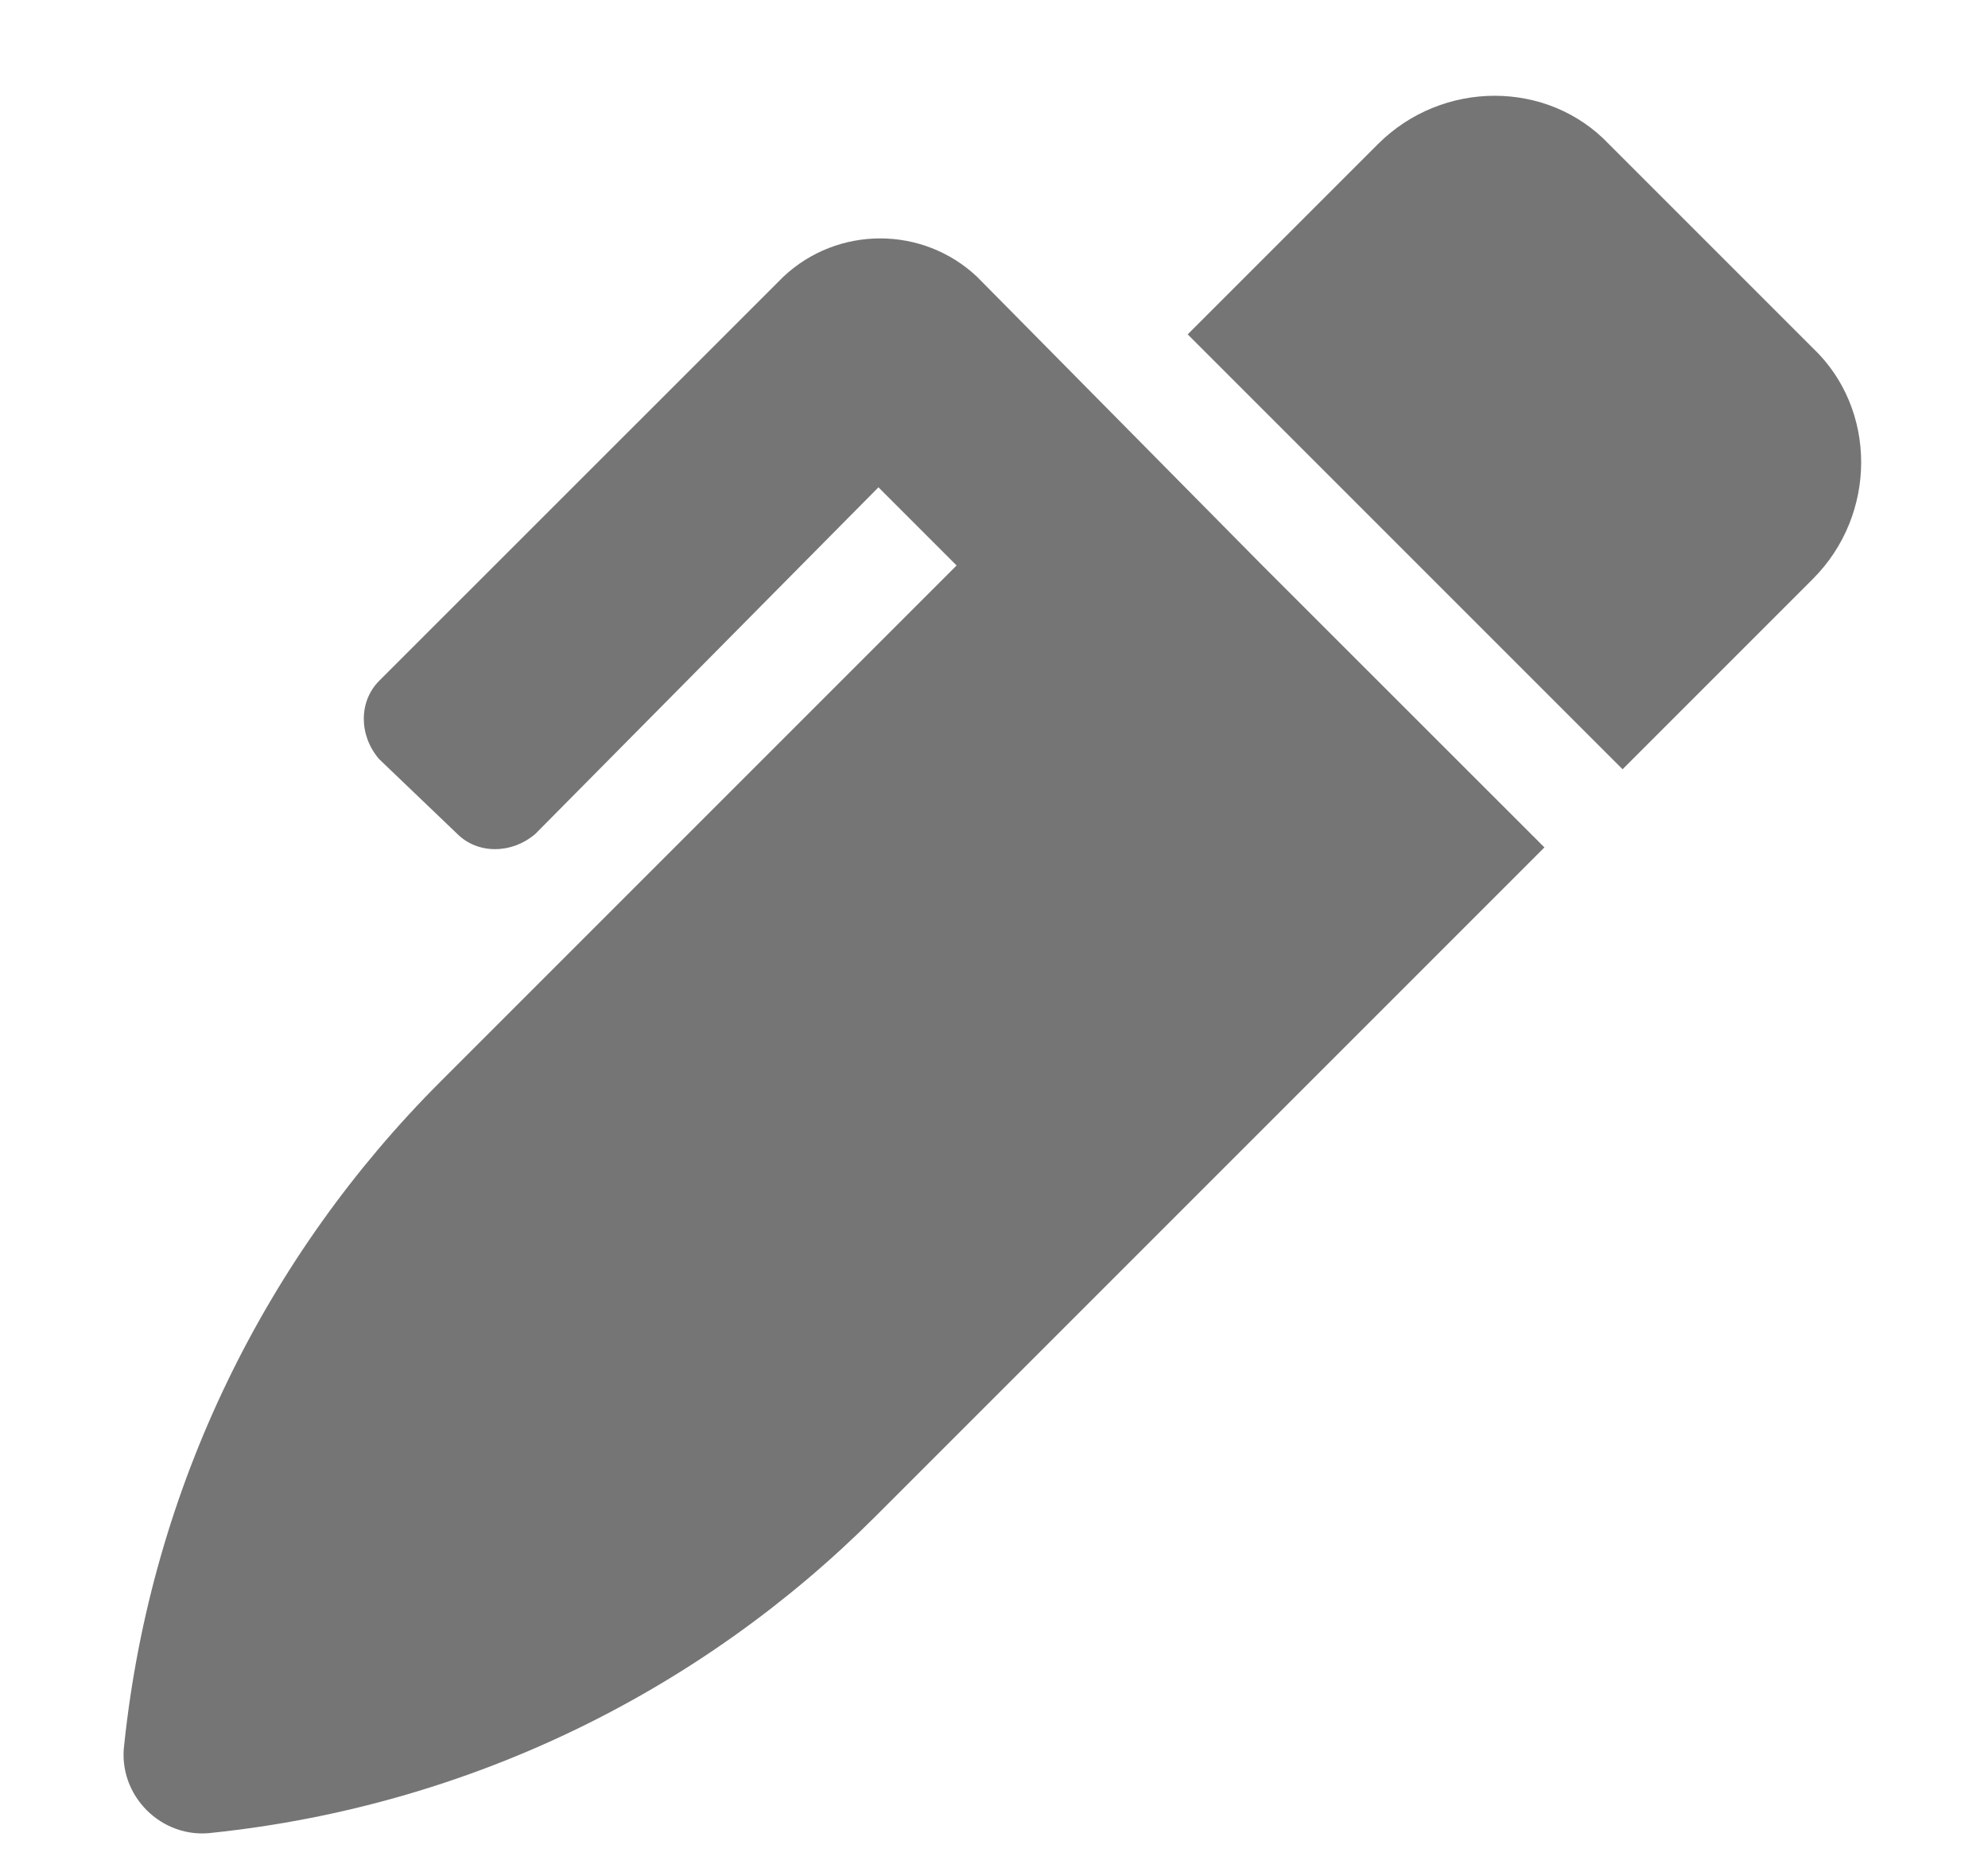 <svg width="16" height="15" viewBox="0 0 16 15" fill="none" xmlns="http://www.w3.org/2000/svg">
<path d="M14.59 2.801L12.949 1.16C12.457 0.641 11.609 0.641 11.09 1.16L9.559 2.691L13.059 6.191L14.59 4.66C15.109 4.141 15.109 3.293 14.59 2.801ZM7.863 2.227C7.426 1.816 6.742 1.816 6.305 2.227L3.051 5.48C2.887 5.645 2.887 5.918 3.051 6.109L3.68 6.711C3.844 6.875 4.117 6.875 4.309 6.711L7.07 3.922L7.699 4.551L3.543 8.707C2.148 10.102 1.219 11.961 1 14.039C0.945 14.449 1.301 14.805 1.711 14.75C3.789 14.531 5.648 13.602 7.043 12.207L12.43 6.82L10.16 4.551L7.863 2.227Z" fill="#757575"/>
</svg>
